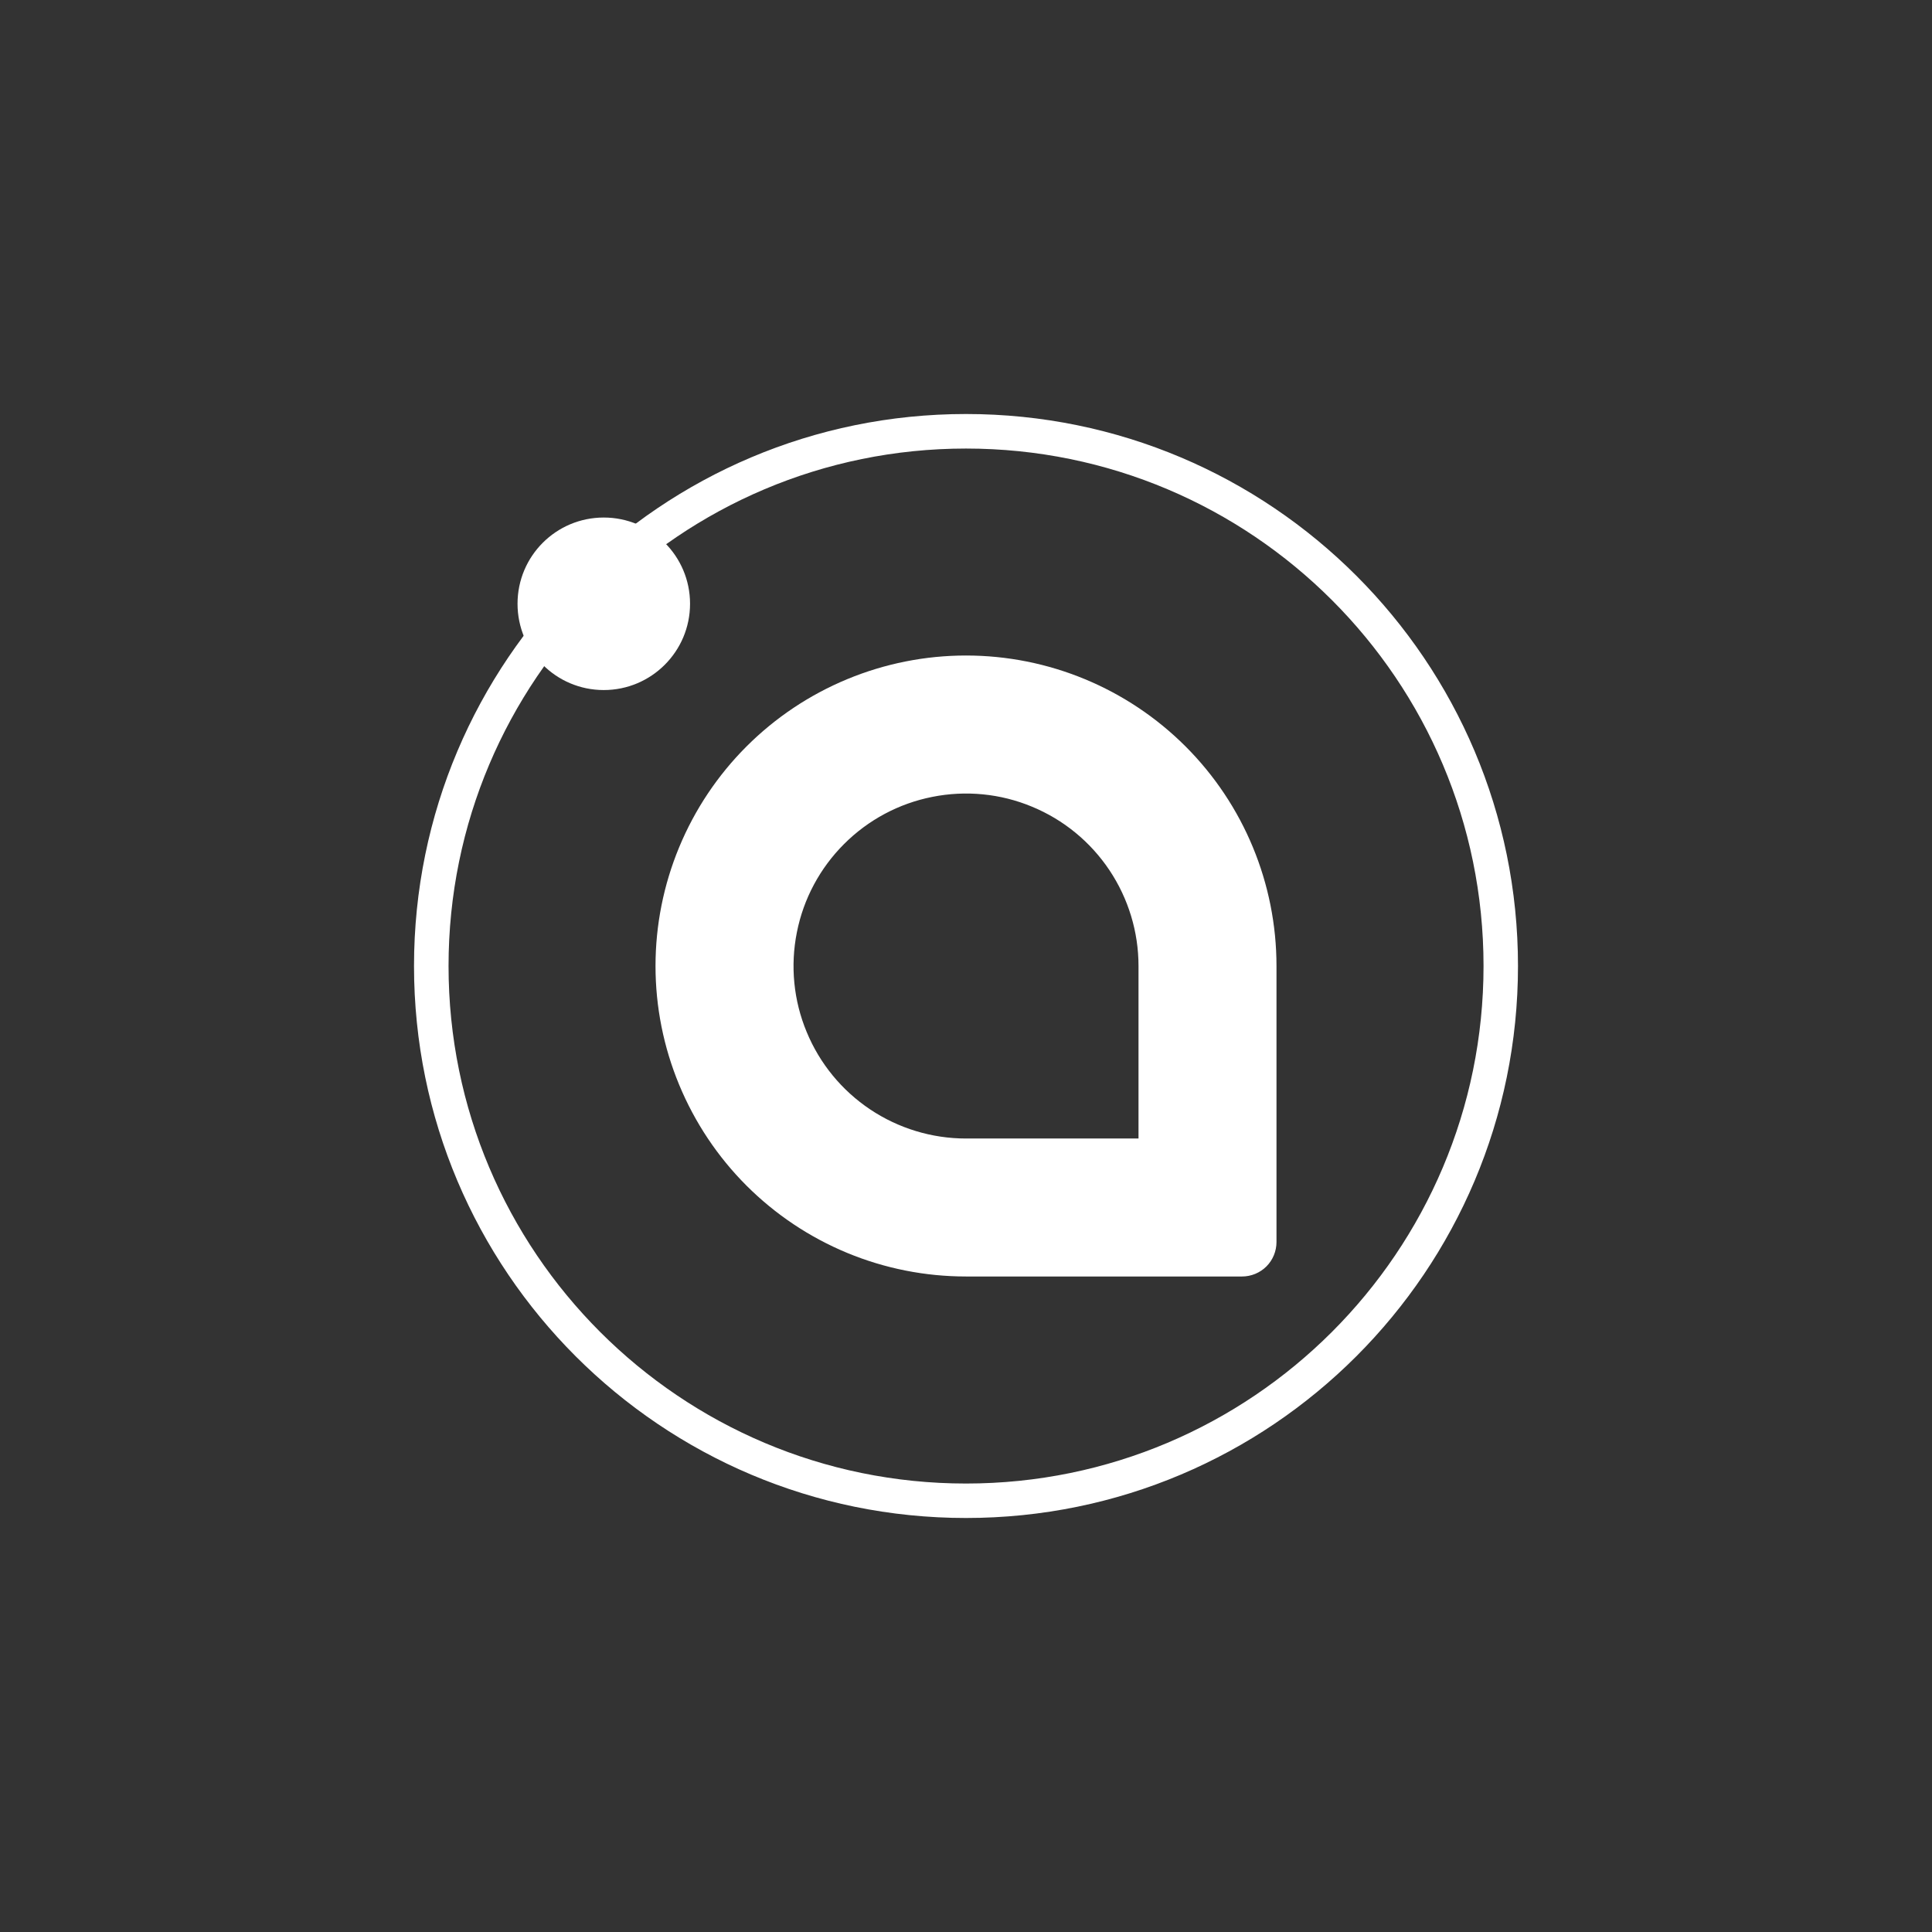 <svg width="24" height="24" viewBox="0 0 24 24" fill="none" xmlns="http://www.w3.org/2000/svg">
<rect x="0" y="0" width="24" height="24" fill="#333333" stroke="none"/>
<path fill-rule="evenodd" clip-rule="evenodd" d="M14.143 14.143V12C14.143 11.576 14.017 11.162 13.782 10.81C13.546 10.457 13.212 10.183 12.82 10.021C12.429 9.858 11.998 9.816 11.582 9.899C11.166 9.981 10.785 10.185 10.485 10.485C10.185 10.785 9.981 11.166 9.899 11.582C9.816 11.998 9.858 12.429 10.021 12.82C10.183 13.212 10.457 13.546 10.81 13.782C11.162 14.017 11.576 14.143 12 14.143H14.143ZM12 8.143C11.494 8.143 10.992 8.243 10.524 8.437C10.056 8.631 9.631 8.915 9.273 9.273C8.915 9.631 8.631 10.056 8.437 10.524C8.243 10.992 8.143 11.494 8.143 12C8.143 12.507 8.243 13.008 8.437 13.476C8.631 13.944 8.915 14.37 9.273 14.728C9.631 15.086 10.056 15.37 10.524 15.564C10.992 15.758 11.494 15.857 12 15.857H15.429C15.542 15.857 15.652 15.812 15.732 15.732C15.812 15.652 15.857 15.542 15.857 15.429V12C15.857 10.977 15.451 9.996 14.728 9.273C14.004 8.549 13.023 8.143 12 8.143Z" fill="white"/>
<path d="M12 5.572C8.45 5.572 5.572 8.45 5.572 12C5.572 15.55 8.45 18.429 12 18.429C15.55 18.429 18.429 15.55 18.429 12C18.429 8.45 15.55 5.572 12 5.572ZM5.143 12C5.143 8.213 8.213 5.143 12 5.143C15.787 5.143 18.857 8.213 18.857 12C18.857 15.787 15.787 18.857 12 18.857C8.213 18.857 5.143 15.787 5.143 12Z" fill="white"/>
<path d="M7.5 8.572C8.092 8.572 8.572 8.092 8.572 7.5C8.572 6.908 8.092 6.429 7.5 6.429C6.908 6.429 6.429 6.908 6.429 7.5C6.429 8.092 6.908 8.572 7.5 8.572Z" fill="white"/>
</svg>
